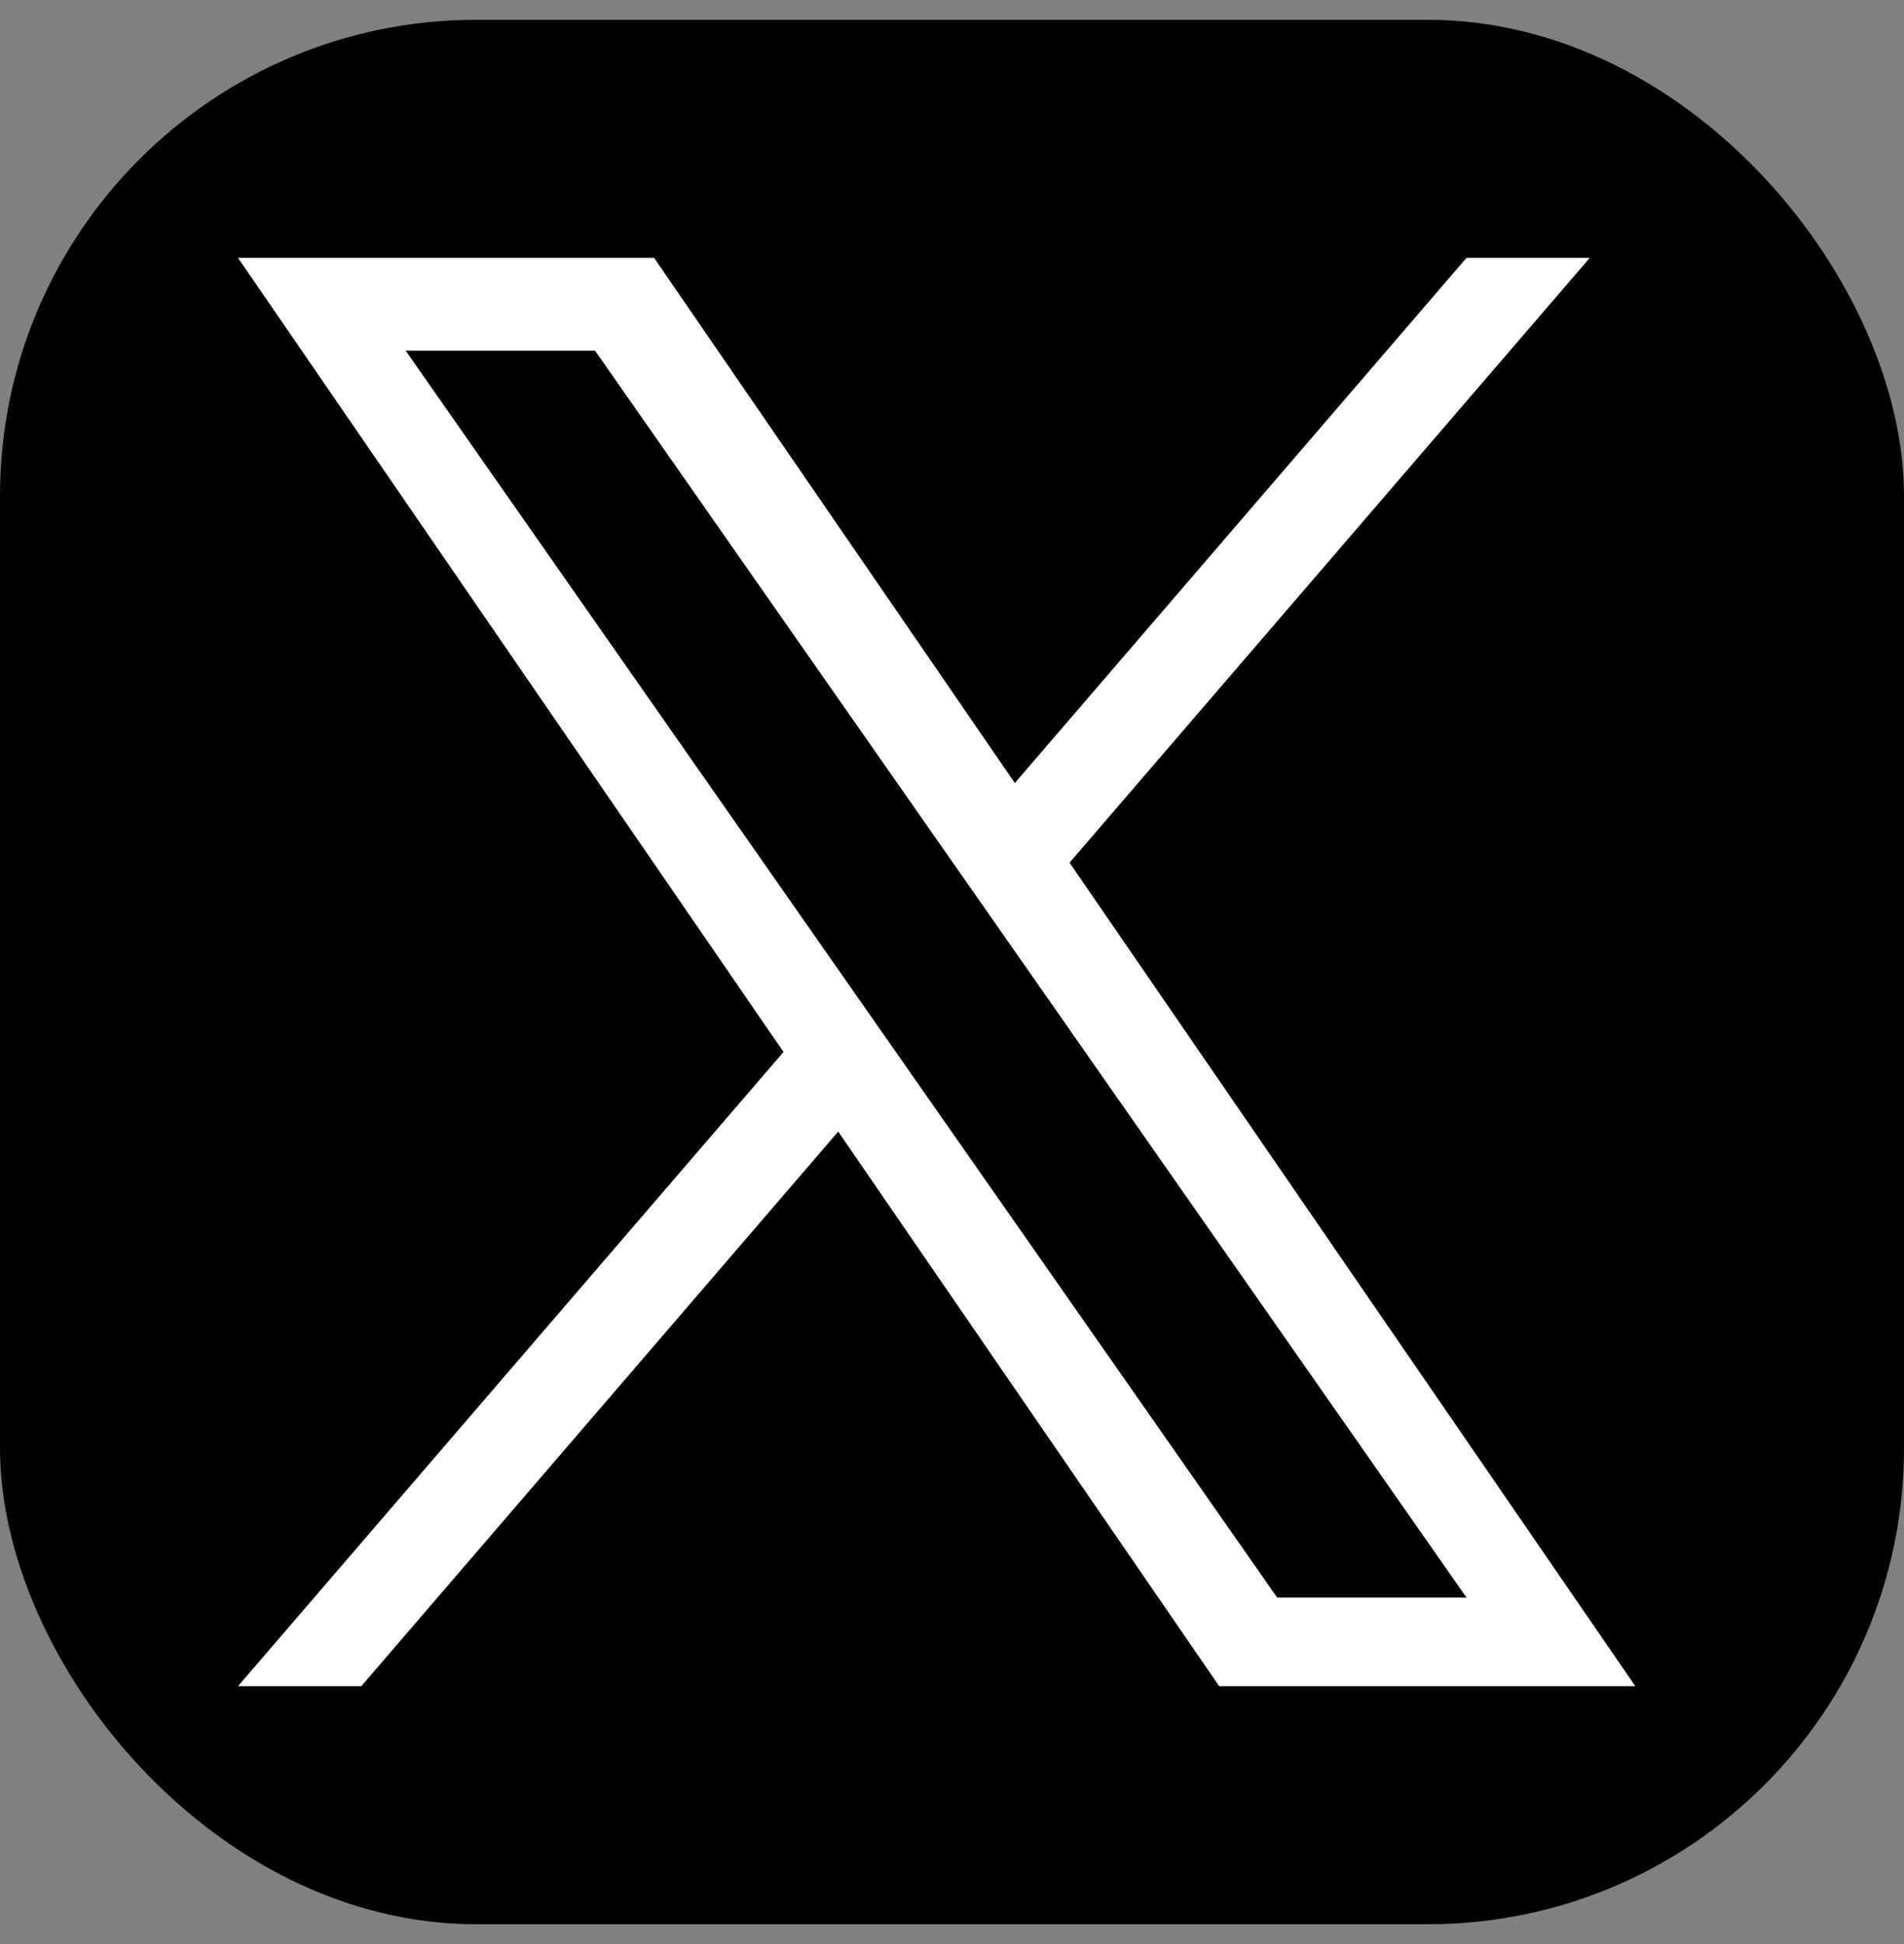 <svg class="app-icon" data-droip="dpfwbxby" xmlns="http://www.w3.org/2000/svg" width="48" height="49" viewBox="0 0 48 49" fill="none" style="animation-name: none; will-change: transform; transition-property: transform; transition-duration: 400ms; transition-timing-function: ease; transform-style: preserve-3d; transform: scaleX(1) scaleY(1);">
    <rect x="0" y="0" width="48" height="49" fill="#808080" stroke="none"/>
    <g clip-path="url(#clip0_1266_25569)">
        <rect y="0.5" width="48" height="48" fill="black" data-darkreader-inline-fill="" style="--darkreader-inline-fill: #000000;"></rect>
        <path d="M26.964 21.743L40.078 6.5H36.97L25.584 19.736L16.49 6.5H6L19.752 26.515L6 42.5H9.108L21.131 28.522L30.736 42.5H41.226L26.963 21.743H26.964ZM22.708 26.691L21.314 24.698L10.227 8.839H15.001L23.948 21.637L25.341 23.63L36.971 40.267H32.198L22.708 26.691Z" fill="white" data-darkreader-inline-fill="" style="--darkreader-inline-fill: #17191a;"></path>
    </g>
    <defs>
        <clipPath id="clip0_1266_25569">
            <rect y="0.5" width="48" height="48" rx="12" fill="white" data-darkreader-inline-fill="" style="--darkreader-inline-fill: #dcdbd8;"></rect>
        </clipPath>
    </defs>
</svg>
